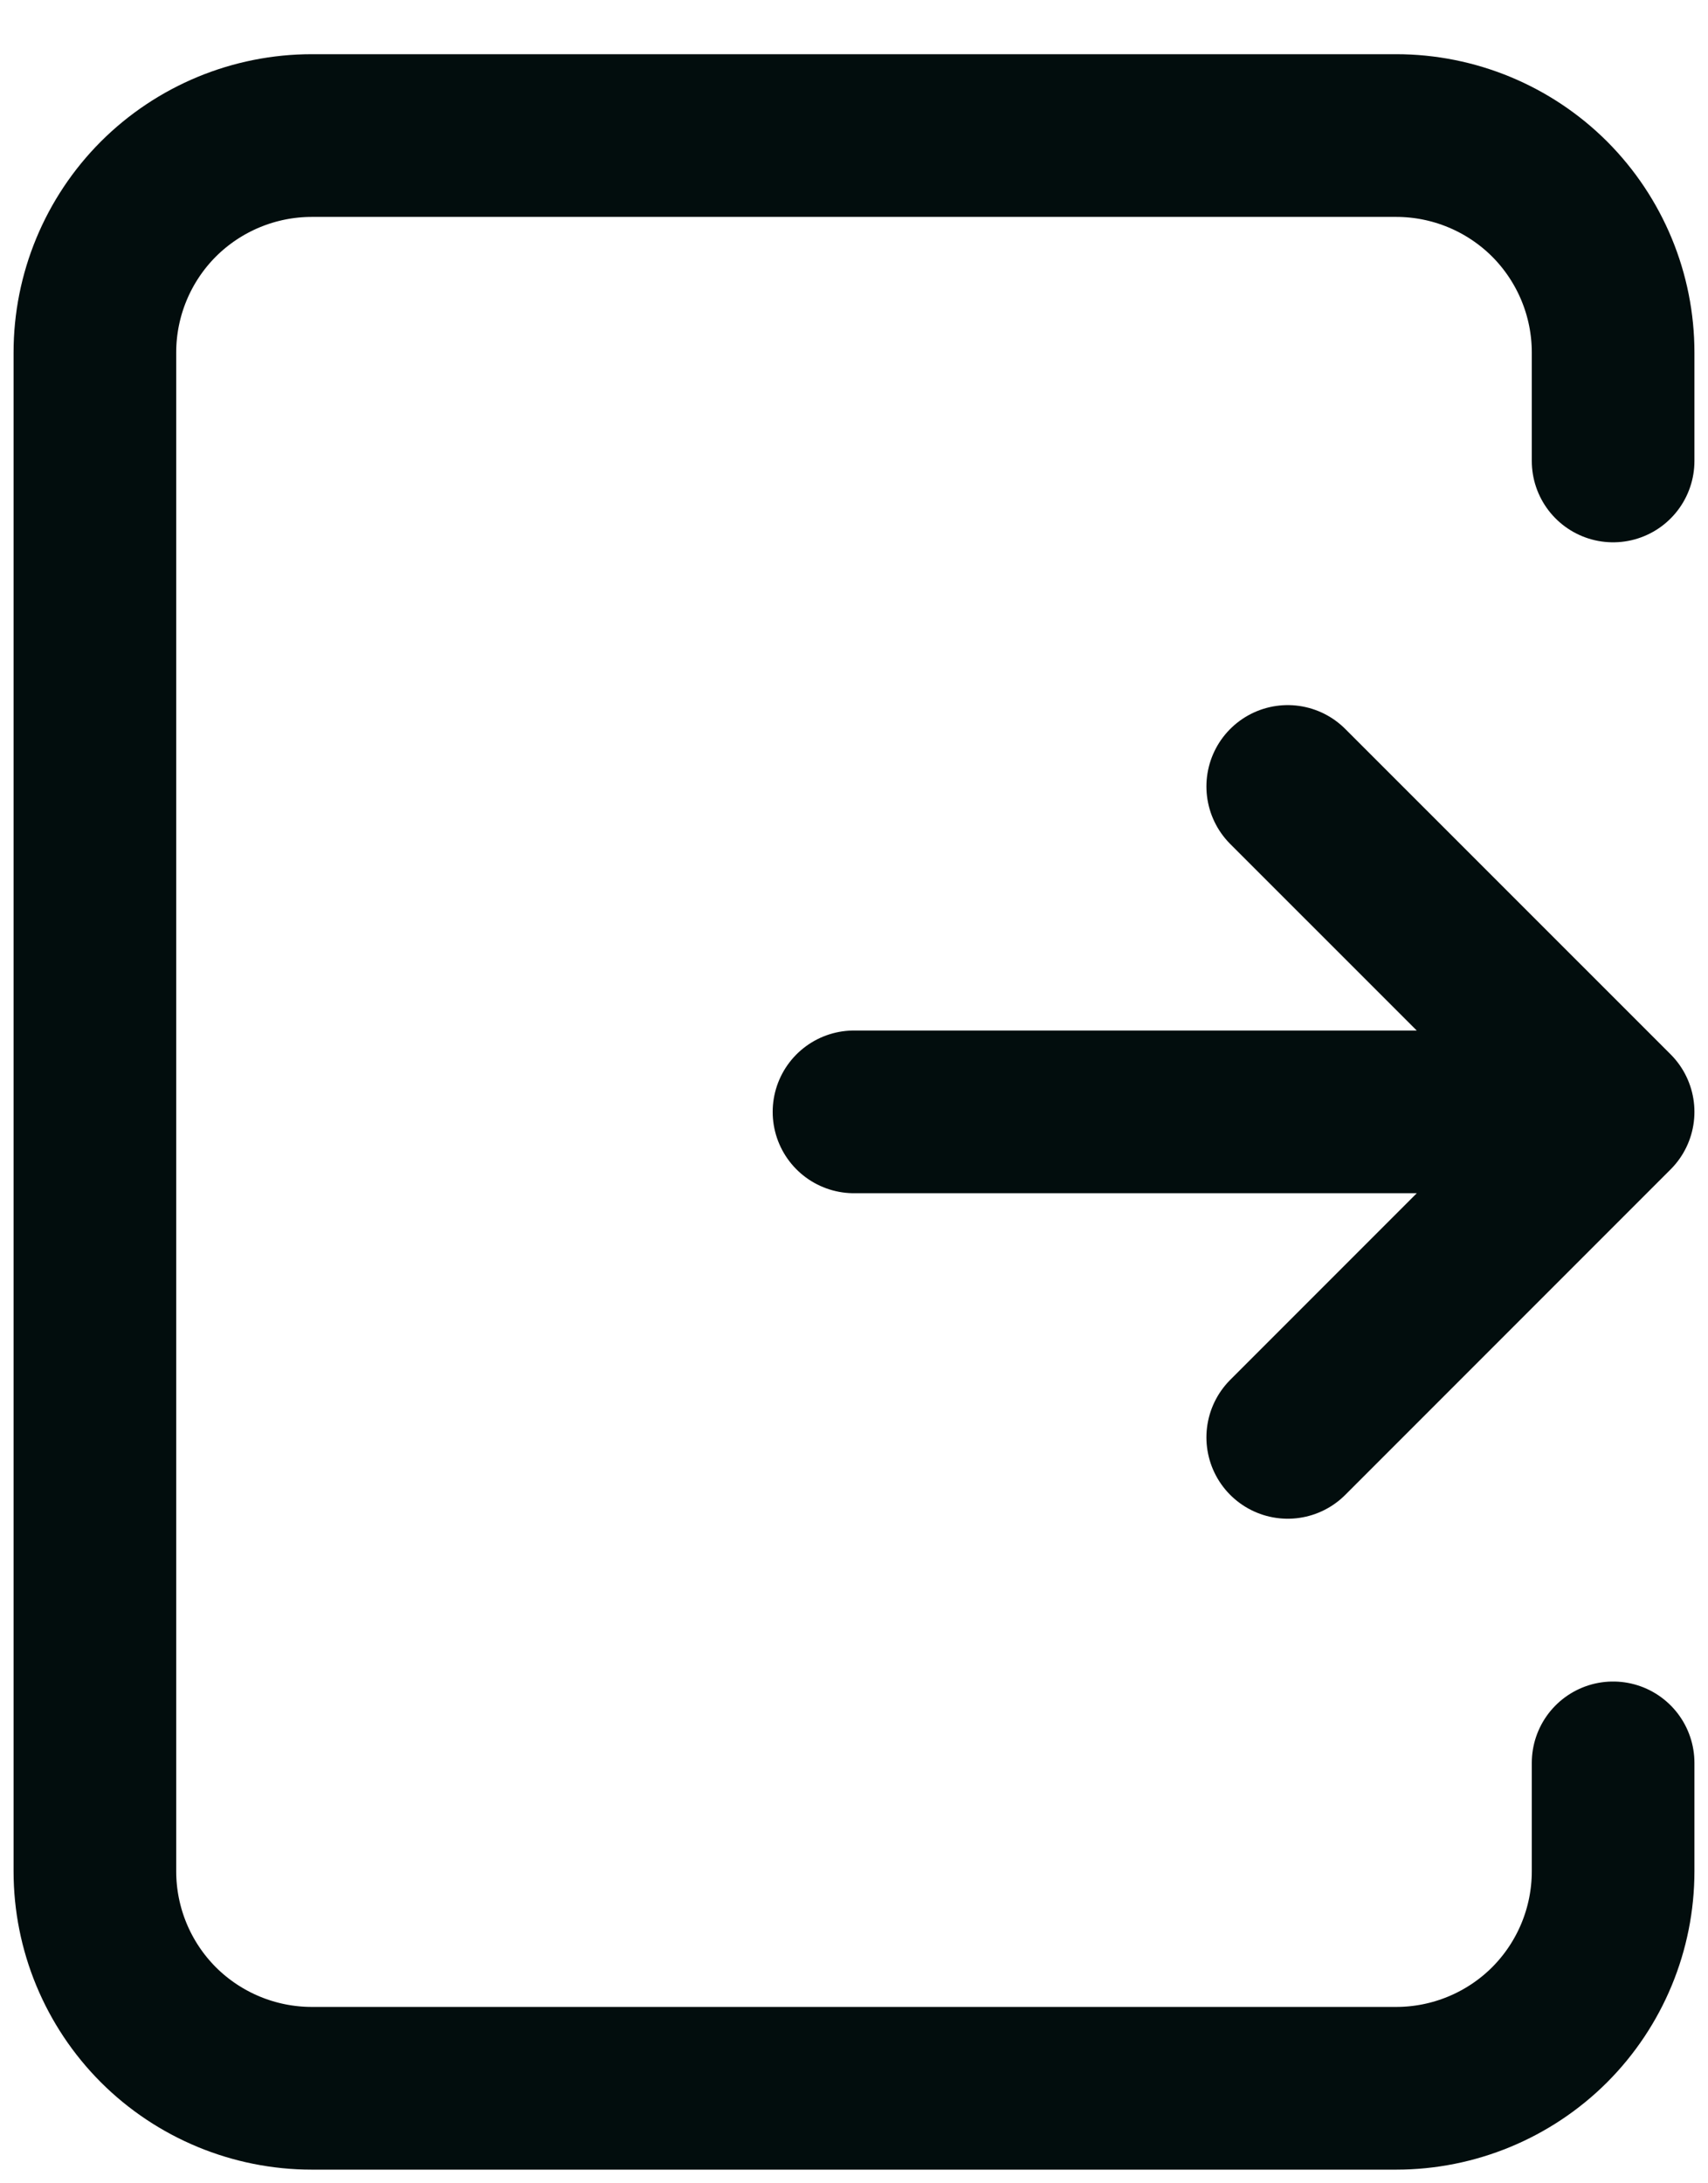 <svg width="18" height="23" viewBox="0 0 18 23" fill="none" xmlns="http://www.w3.org/2000/svg">
<path d="M9 11.713H17M17 11.713L13.571 15.142M17 11.713L13.571 8.285M17 4.856V3.713C17 3.107 16.759 2.526 16.331 2.097C15.902 1.669 15.32 1.428 14.714 1.428H3.286C2.68 1.428 2.098 1.669 1.669 2.097C1.241 2.526 1 3.107 1 3.713V19.713C1 20.32 1.241 20.901 1.669 21.33C2.098 21.758 2.68 21.999 3.286 21.999H14.714C15.32 21.999 15.902 21.758 16.331 21.33C16.759 20.901 17 20.32 17 19.713V18.571" stroke="#020D0D" stroke-width="1.714" stroke-linecap="round" stroke-linejoin="round"/>
</svg>
